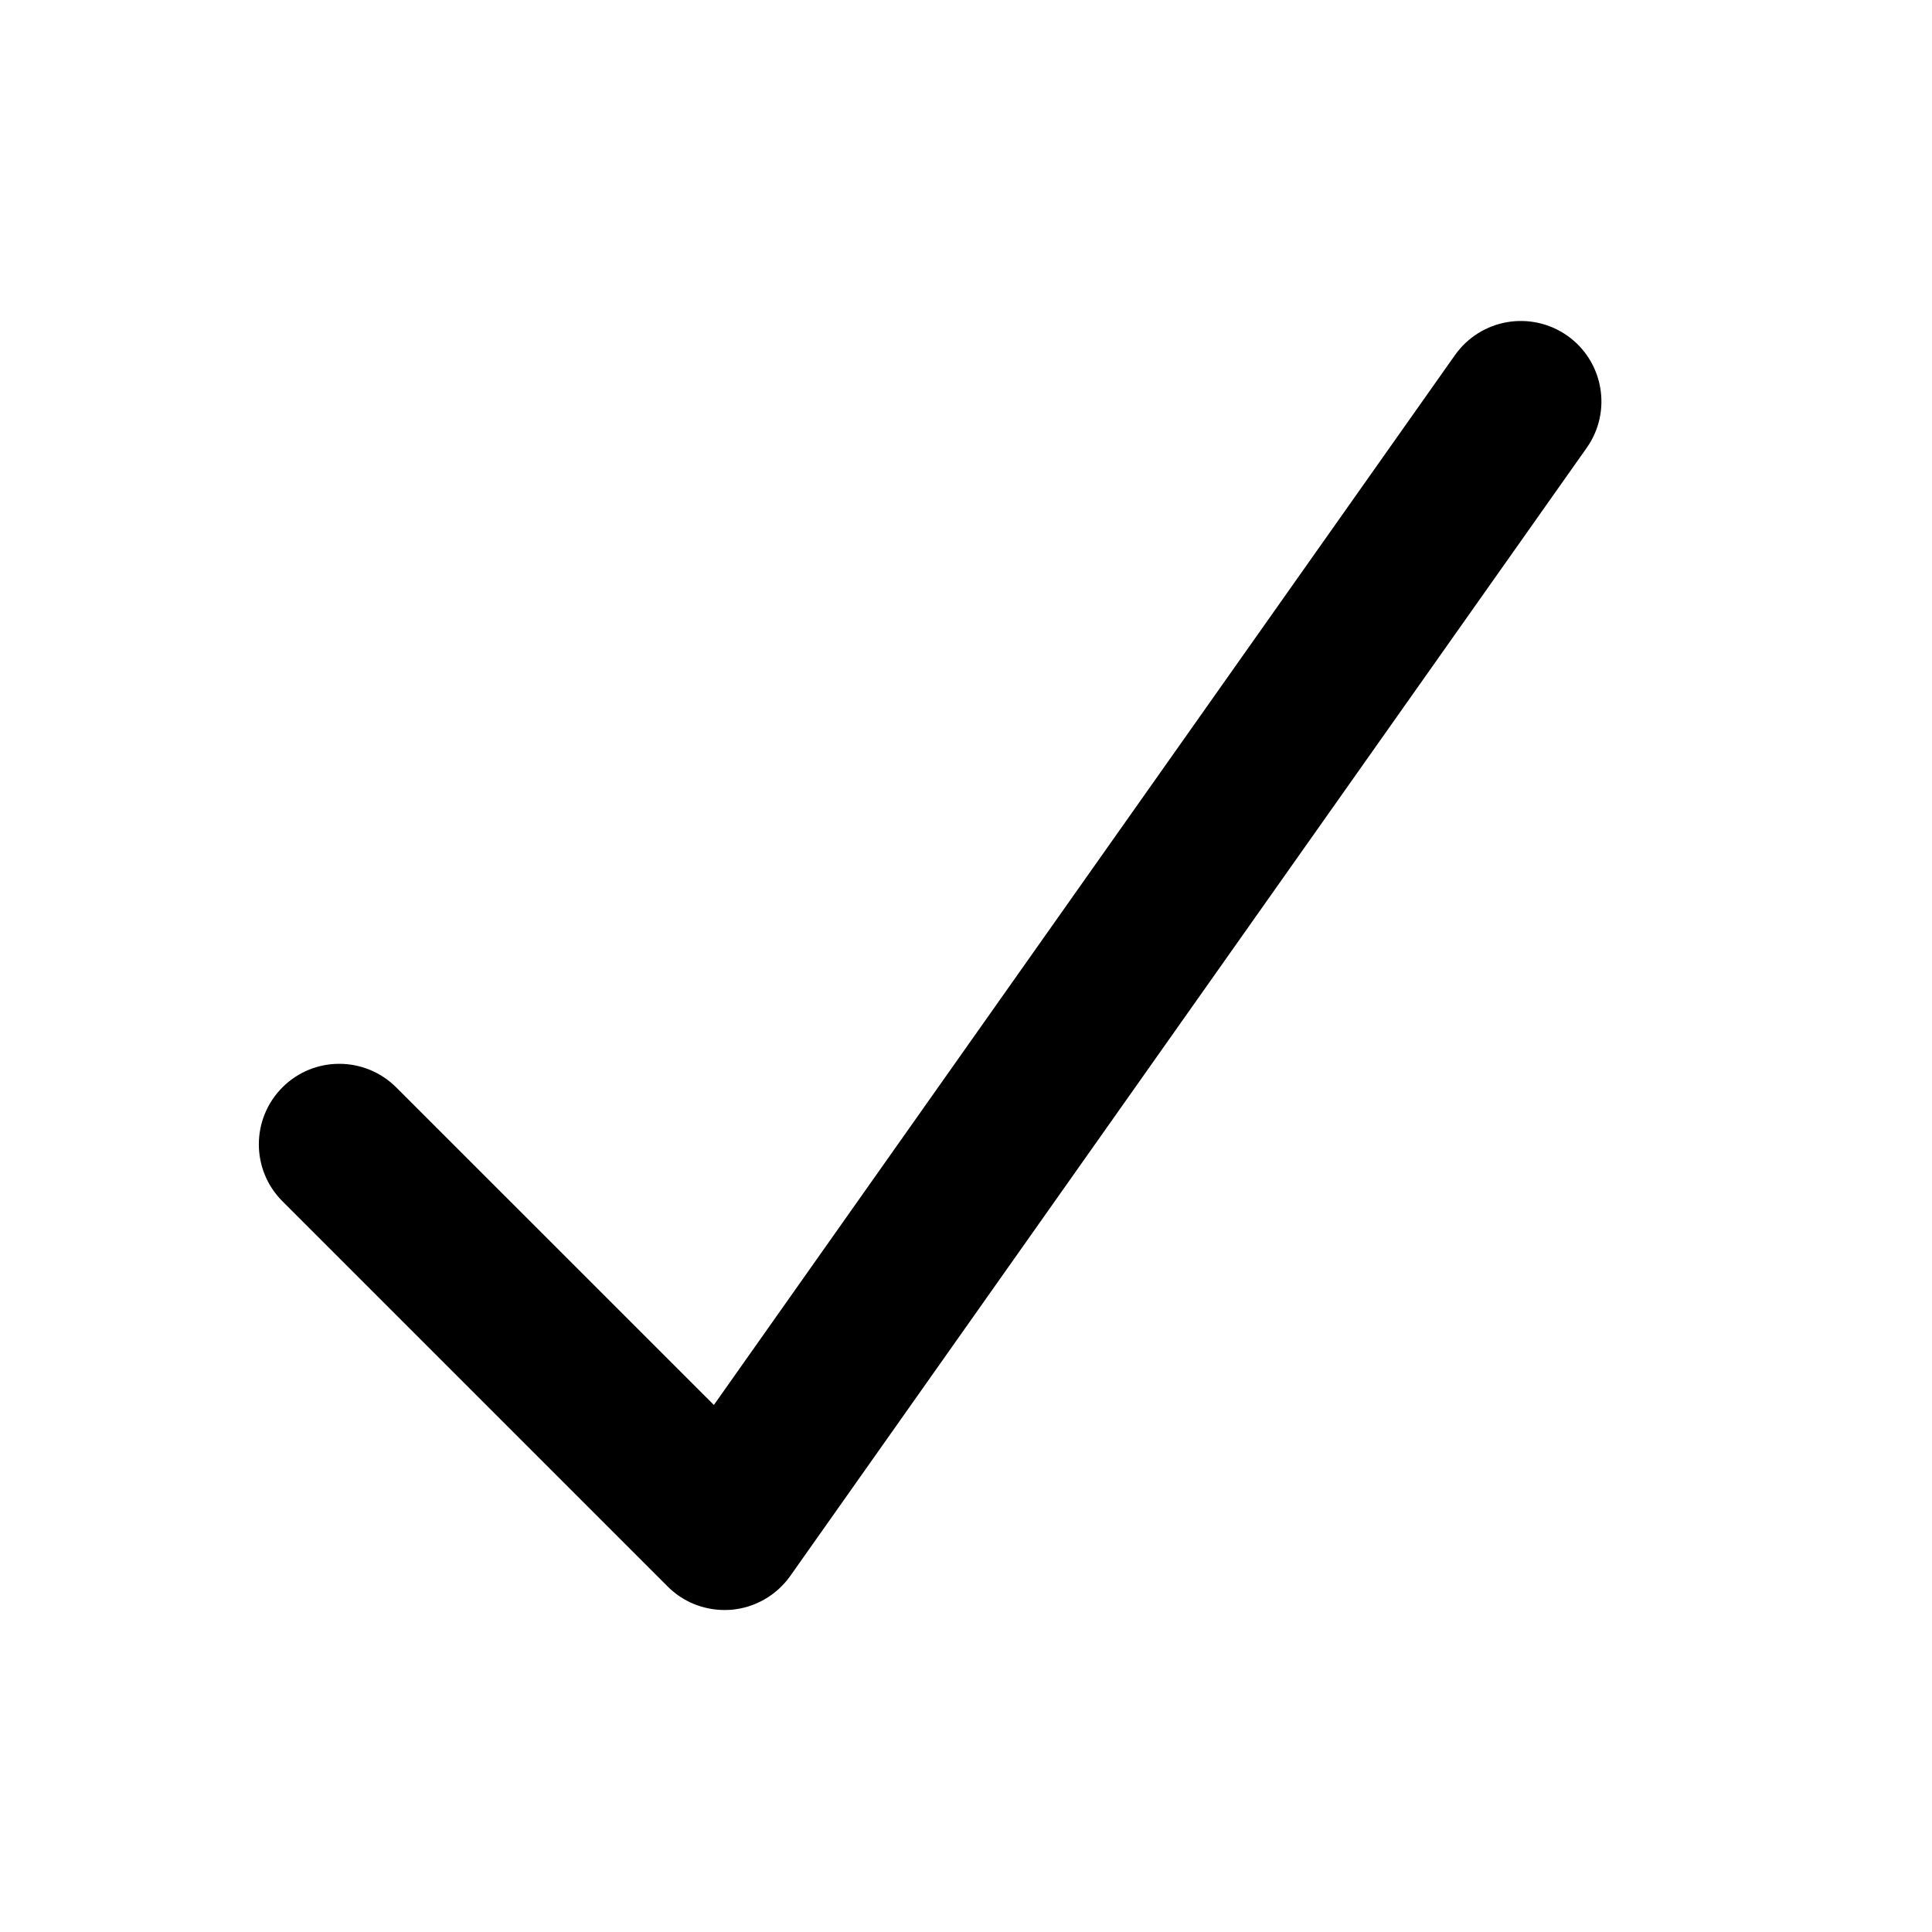 <svg viewBox="0 0 24 24" class="r-urgr8i r-jwli3a r-4qtqp9 r-yyyyoo r-6zzn7w r-dnmrzs r-bnwqim r-1plcrui r-lrvibr r-q1j0wu"><g><path d="M9 20c-.264 0-.52-.104-.707-.293l-4.785-4.785c-.39-.39-.39-1.023 0-1.414s1.023-.39 1.414 0l3.946 3.945L18.075 4.41c.32-.45.94-.558 1.395-.24.45.318.56.942.24 1.394L9.817 19.577c-.17.24-.438.395-.732.42-.028.002-.057.003-.085.003z"></path></g></svg>
